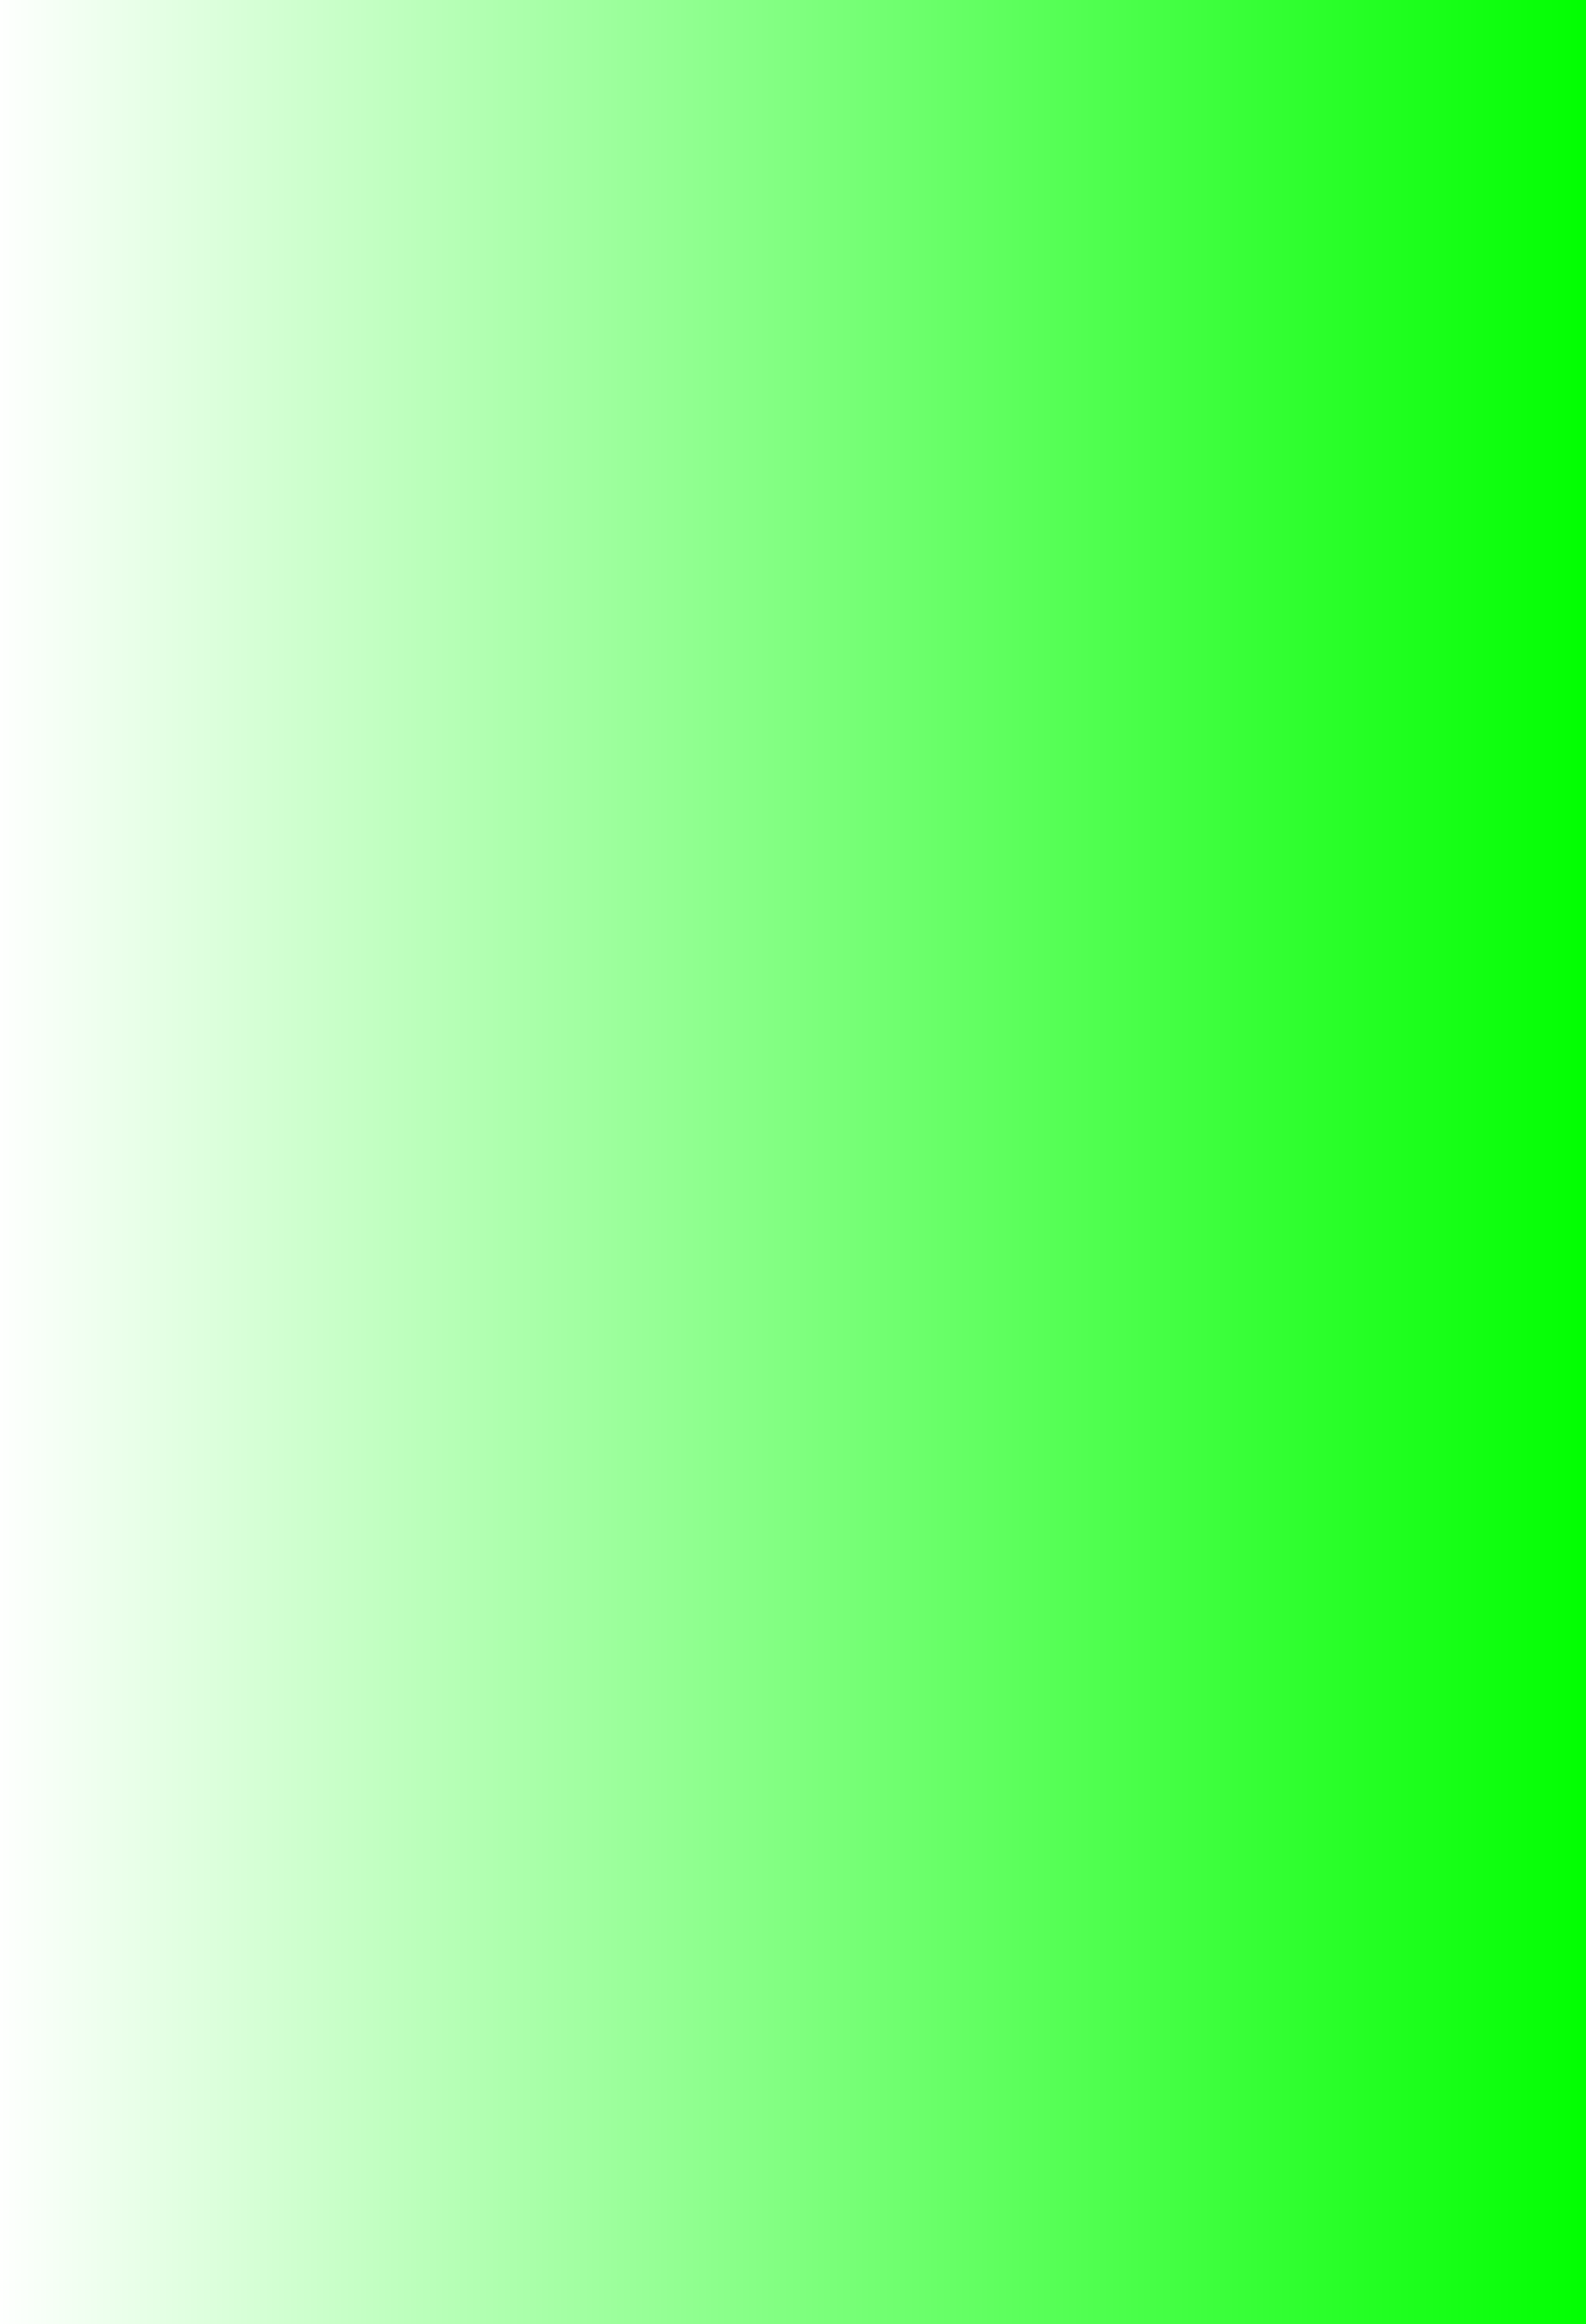 <svg id="Group_5475" data-name="Group 5475" xmlns="http://www.w3.org/2000/svg" xmlns:xlink="http://www.w3.org/1999/xlink" width="1914.036" height="2803.688" viewBox="0 0 1914.036 2803.688">
  <rect x="0" y="0" width="1914.036" height="2803.688" fill="#808080" stroke="none"/>
  <defs>
    <radialGradient id="radial-gradient" cx="0.365" cy="-0.876" r="0.072" gradientTransform="matrix(-0.356, 0, 0, 1.122, 0.757, 0.115)" gradientUnits="objectBoundingBox">
      <stop offset="0.434" stop-color="#bfd5e3"/>
      <stop offset="0.657" stop-color="#bcd3e1"/>
      <stop offset="0.809" stop-color="#b3cddd"/>
      <stop offset="0.939" stop-color="#a3c2d6"/>
      <stop offset="1" stop-color="#9abcd2"/>
    </radialGradient>
    <linearGradient id="linear-gradient" y1="0.5" x2="1" y2="0.5" gradientUnits="objectBoundingBox">
      <stop offset="0" stop-color="#fff"/>
      <stop offset="1" stop-color="lime"/>
    </linearGradient>
    <radialGradient id="radial-gradient-2" cx="0.777" cy="1.227" fy="1.201" r="10.662" gradientTransform="matrix(-0.136, 0, 0, 0.084, -0.378, -11.449)" gradientUnits="objectBoundingBox">
      <stop offset="0" stop-color="#dde8f0"/>
      <stop offset="0.089" stop-color="#d1e0ea"/>
      <stop offset="0.24" stop-color="#c3d7e5"/>
      <stop offset="0.374" stop-color="#bfd5e3"/>
      <stop offset="0.824" stop-color="#363c40"/>
      <stop offset="1"/>
    </radialGradient>
  </defs>
  <path id="Path_12121" data-name="Path 12121" d="M1215.364,2572.748c0-882.679,0-2803.688,0-2803.688H-698.672V2572.748Z" transform="translate(698.672 230.94)" fill="url(#radial-gradient)"/>
  <path id="Path_12122" data-name="Path 12122" d="M1215.361-230.94H-698.672V2572.748H1215.361Z" transform="translate(698.672 230.94)" fill="url(#linear-gradient)" style="mix-blend-mode: screen;isolation: isolate"/>
  <path id="Path_12123" data-name="Path 12123" d="M1215.361,466.94V199.983H-698.672V466.94Z" transform="translate(698.672 2336.748)" fill="url(#radial-gradient-2)" style="mix-blend-mode: screen;isolation: isolate"/>
  <path id="Path_23937" data-name="Path 23937" d="M1215.361-230.94H-698.672V2572.748H1215.361Z" transform="translate(698.672 230.94)" fill="url(#linear-gradient)" style="mix-blend-mode: screen;isolation: isolate"/>
</svg>
